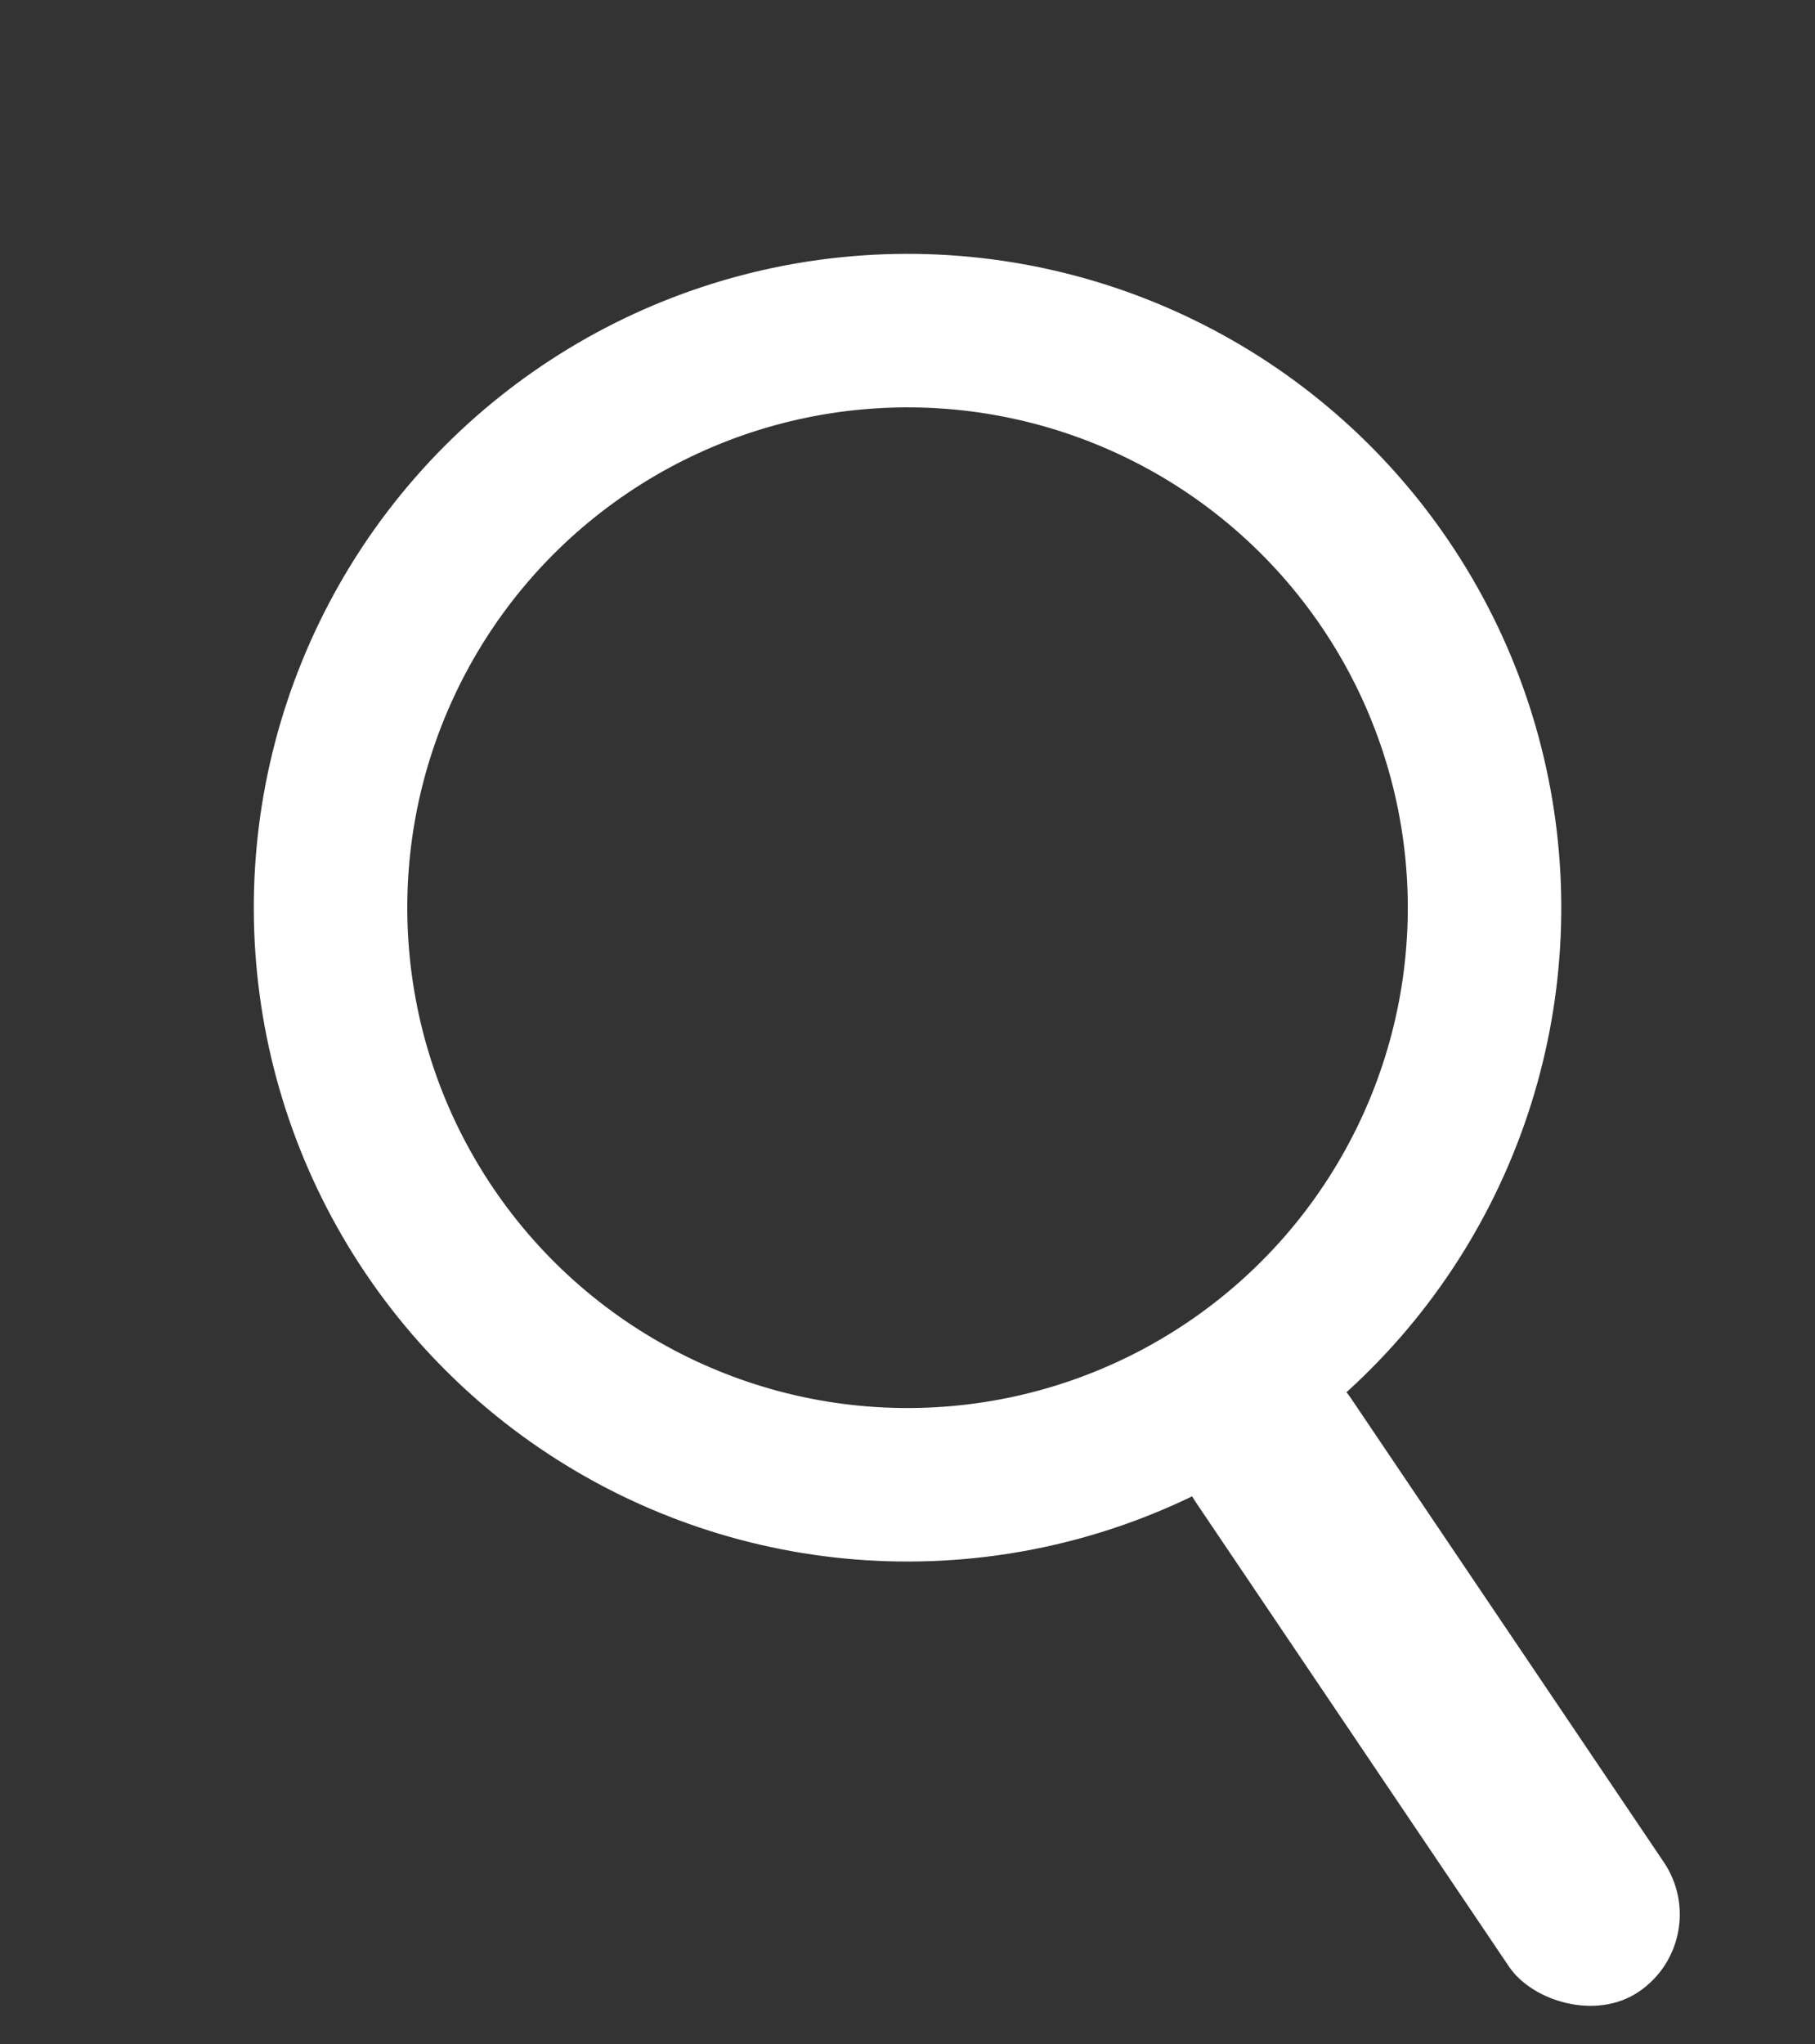 <svg xmlns="http://www.w3.org/2000/svg" width="17.738" height="19.973" viewBox="0 0 17.738 19.973">
  <rect x="0" y="0" width="17.738" height="19.973" fill="#333333" stroke="none"/>
  <g id="グループ_293" data-name="グループ 293" transform="translate(-379.494 -160.265) rotate(-34)">
    <g id="楕円形_3" data-name="楕円形 3" transform="translate(221 351)" fill="none" stroke="#fff" stroke-width="1.5">
      <circle cx="6.389" cy="6.389" r="6.389" stroke="none"/>
      <circle cx="6.389" cy="6.389" r="5.639" fill="none"/>
    </g>
    <rect id="長方形_118" data-name="長方形 118" width="1.825" height="7.302" rx="0.913" transform="translate(226.476 362.865)" fill="#fff"/>
  </g>
</svg>
